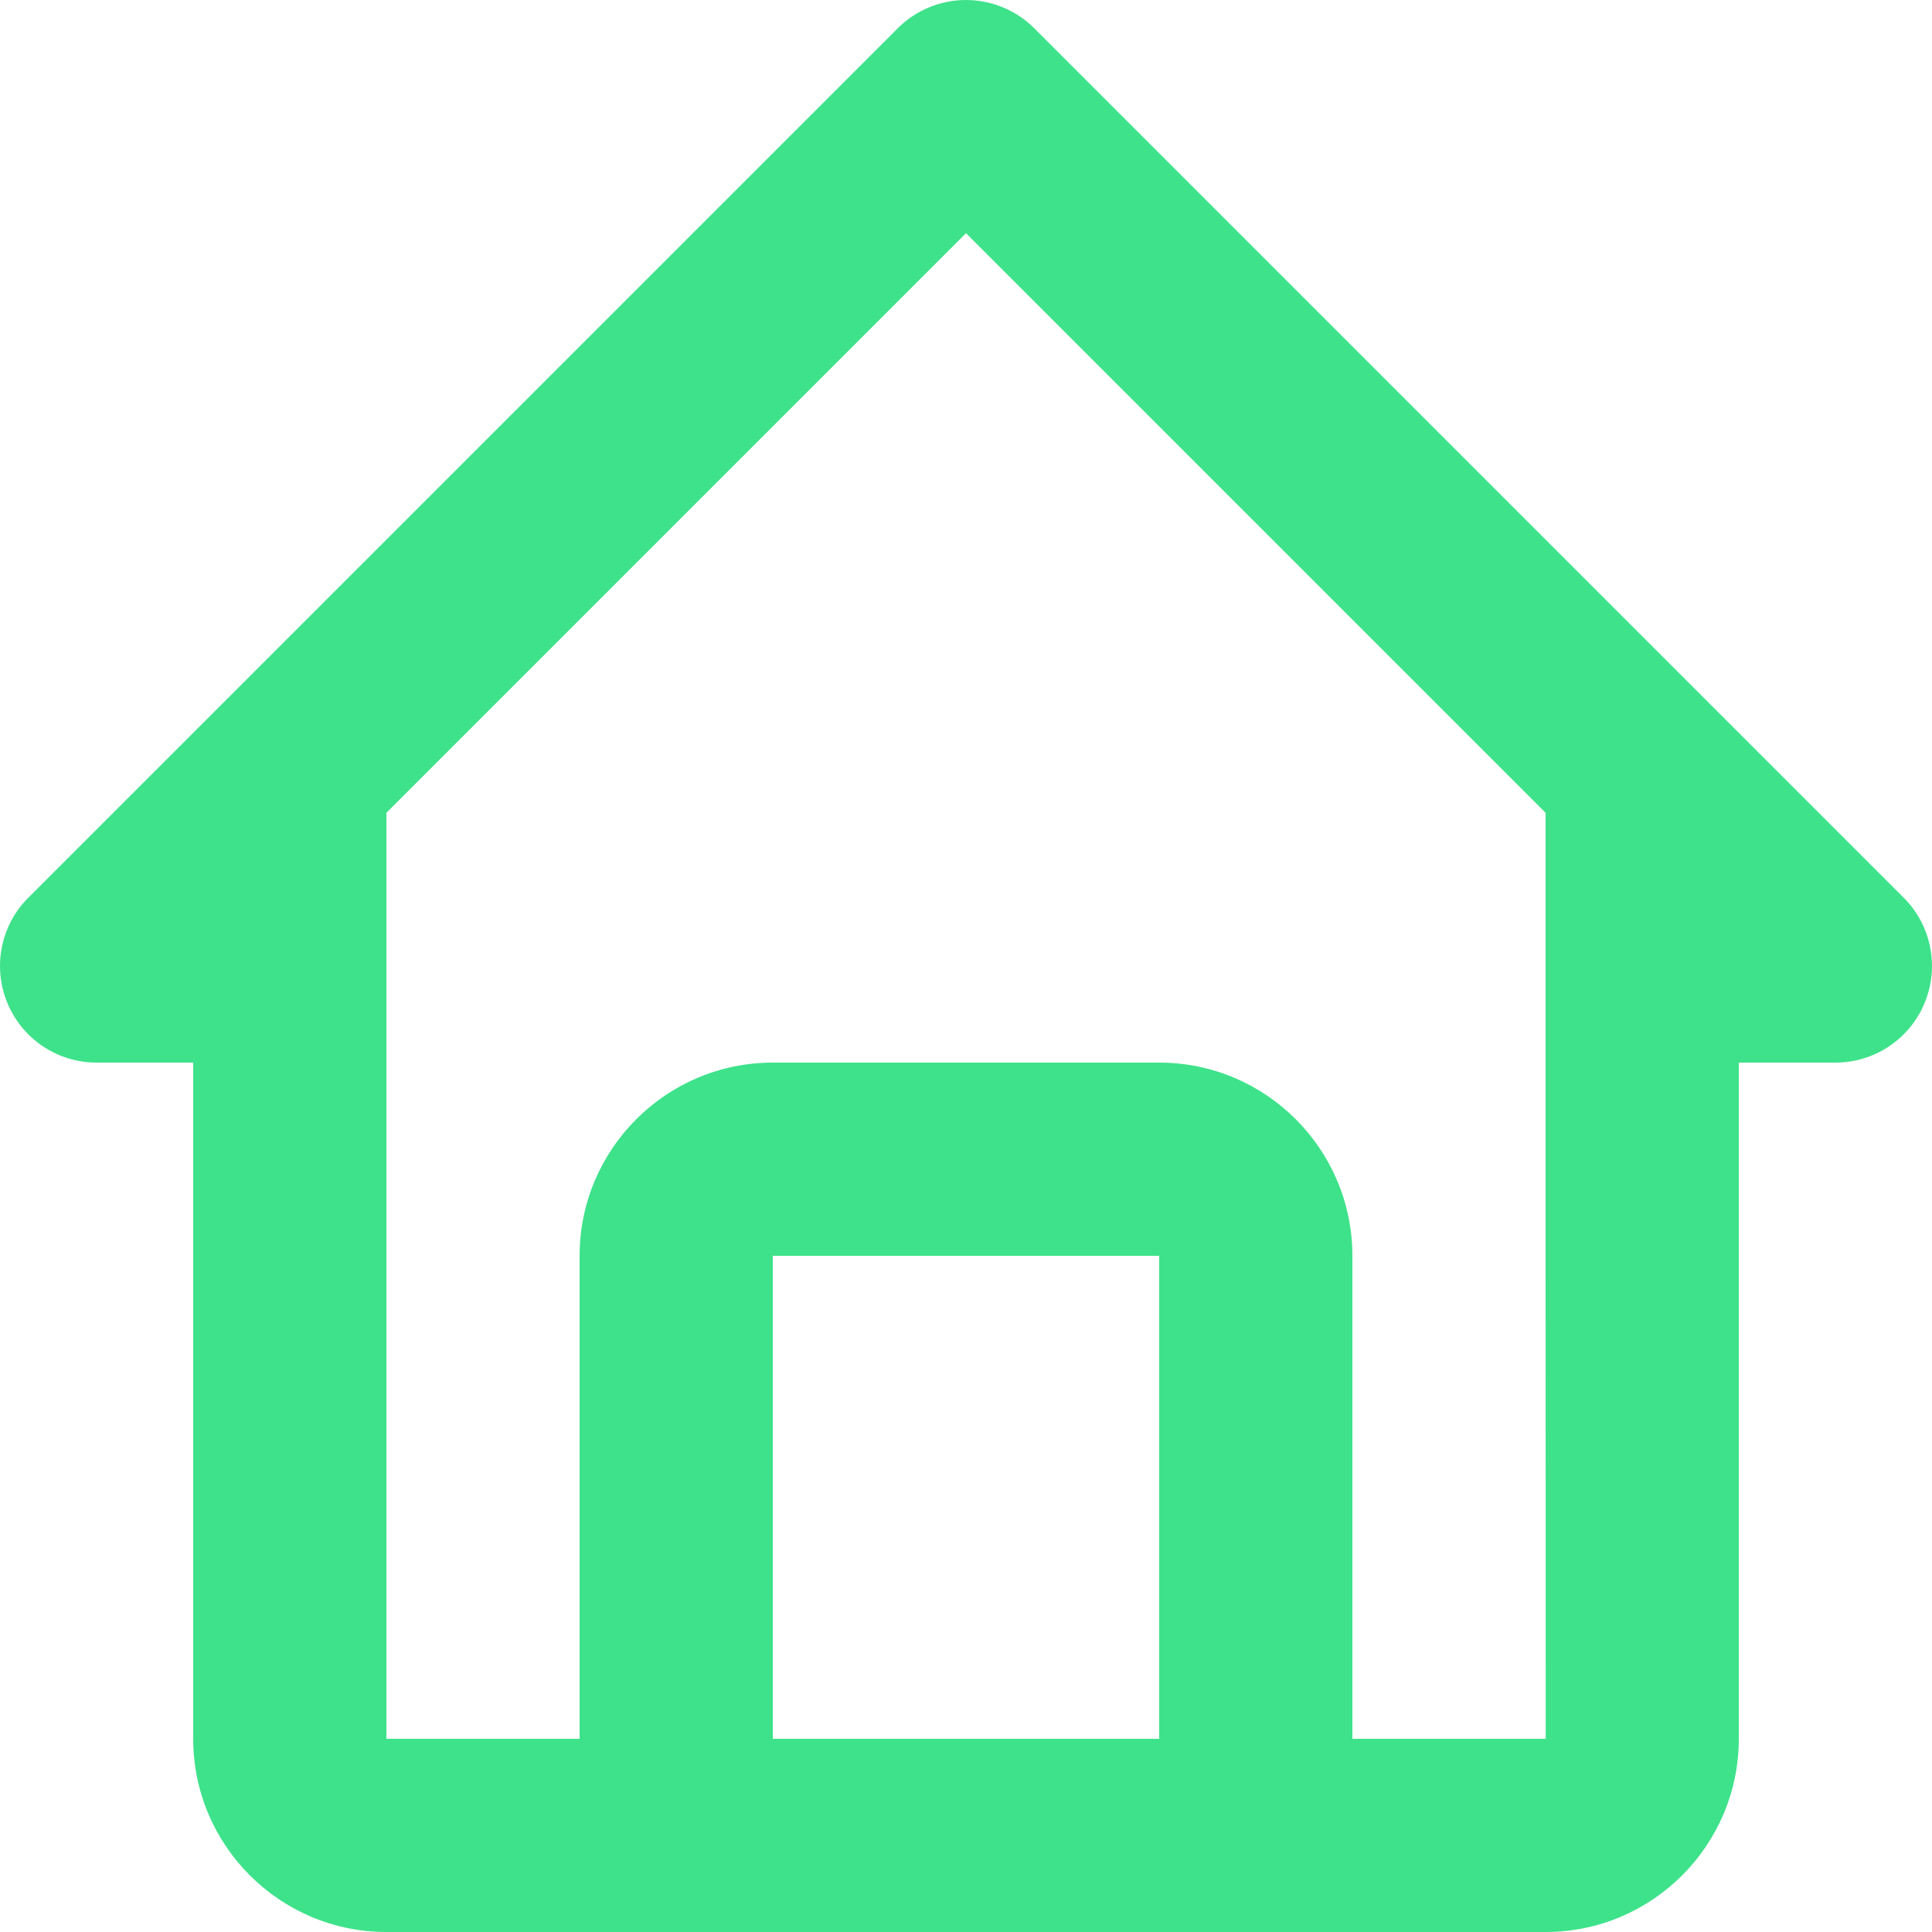 <svg width="33" height="33" viewBox="0 0 33 33" fill="none" xmlns="http://www.w3.org/2000/svg">
<path d="M1.65 18.15H3.3V29.7C3.3 31.52 4.78 33 6.6 33H26.4C28.22 33 29.7 31.52 29.7 29.7V18.15H31.35C31.677 18.15 31.996 18.053 32.267 17.872C32.538 17.691 32.75 17.433 32.874 17.131C32.999 16.83 33.032 16.498 32.968 16.178C32.905 15.858 32.748 15.564 32.517 15.334L17.667 0.484C17.514 0.33 17.332 0.209 17.131 0.126C16.931 0.043 16.717 0 16.5 0C16.283 0 16.069 0.043 15.868 0.126C15.668 0.209 15.486 0.33 15.333 0.484L0.483 15.334C0.252 15.564 0.095 15.858 0.032 16.178C-0.032 16.498 0.001 16.83 0.126 17.131C0.25 17.433 0.462 17.691 0.733 17.872C1.004 18.053 1.323 18.15 1.65 18.15ZM13.2 29.7V21.45H19.8V29.7H13.2ZM16.5 3.983L26.4 13.883V21.45L26.402 29.7H23.1V21.45C23.1 19.63 21.62 18.15 19.8 18.15H13.2C11.38 18.15 9.9 19.63 9.9 21.45V29.7H6.6V13.883L16.5 3.983Z" fill="#3EE28A"/>
</svg>
